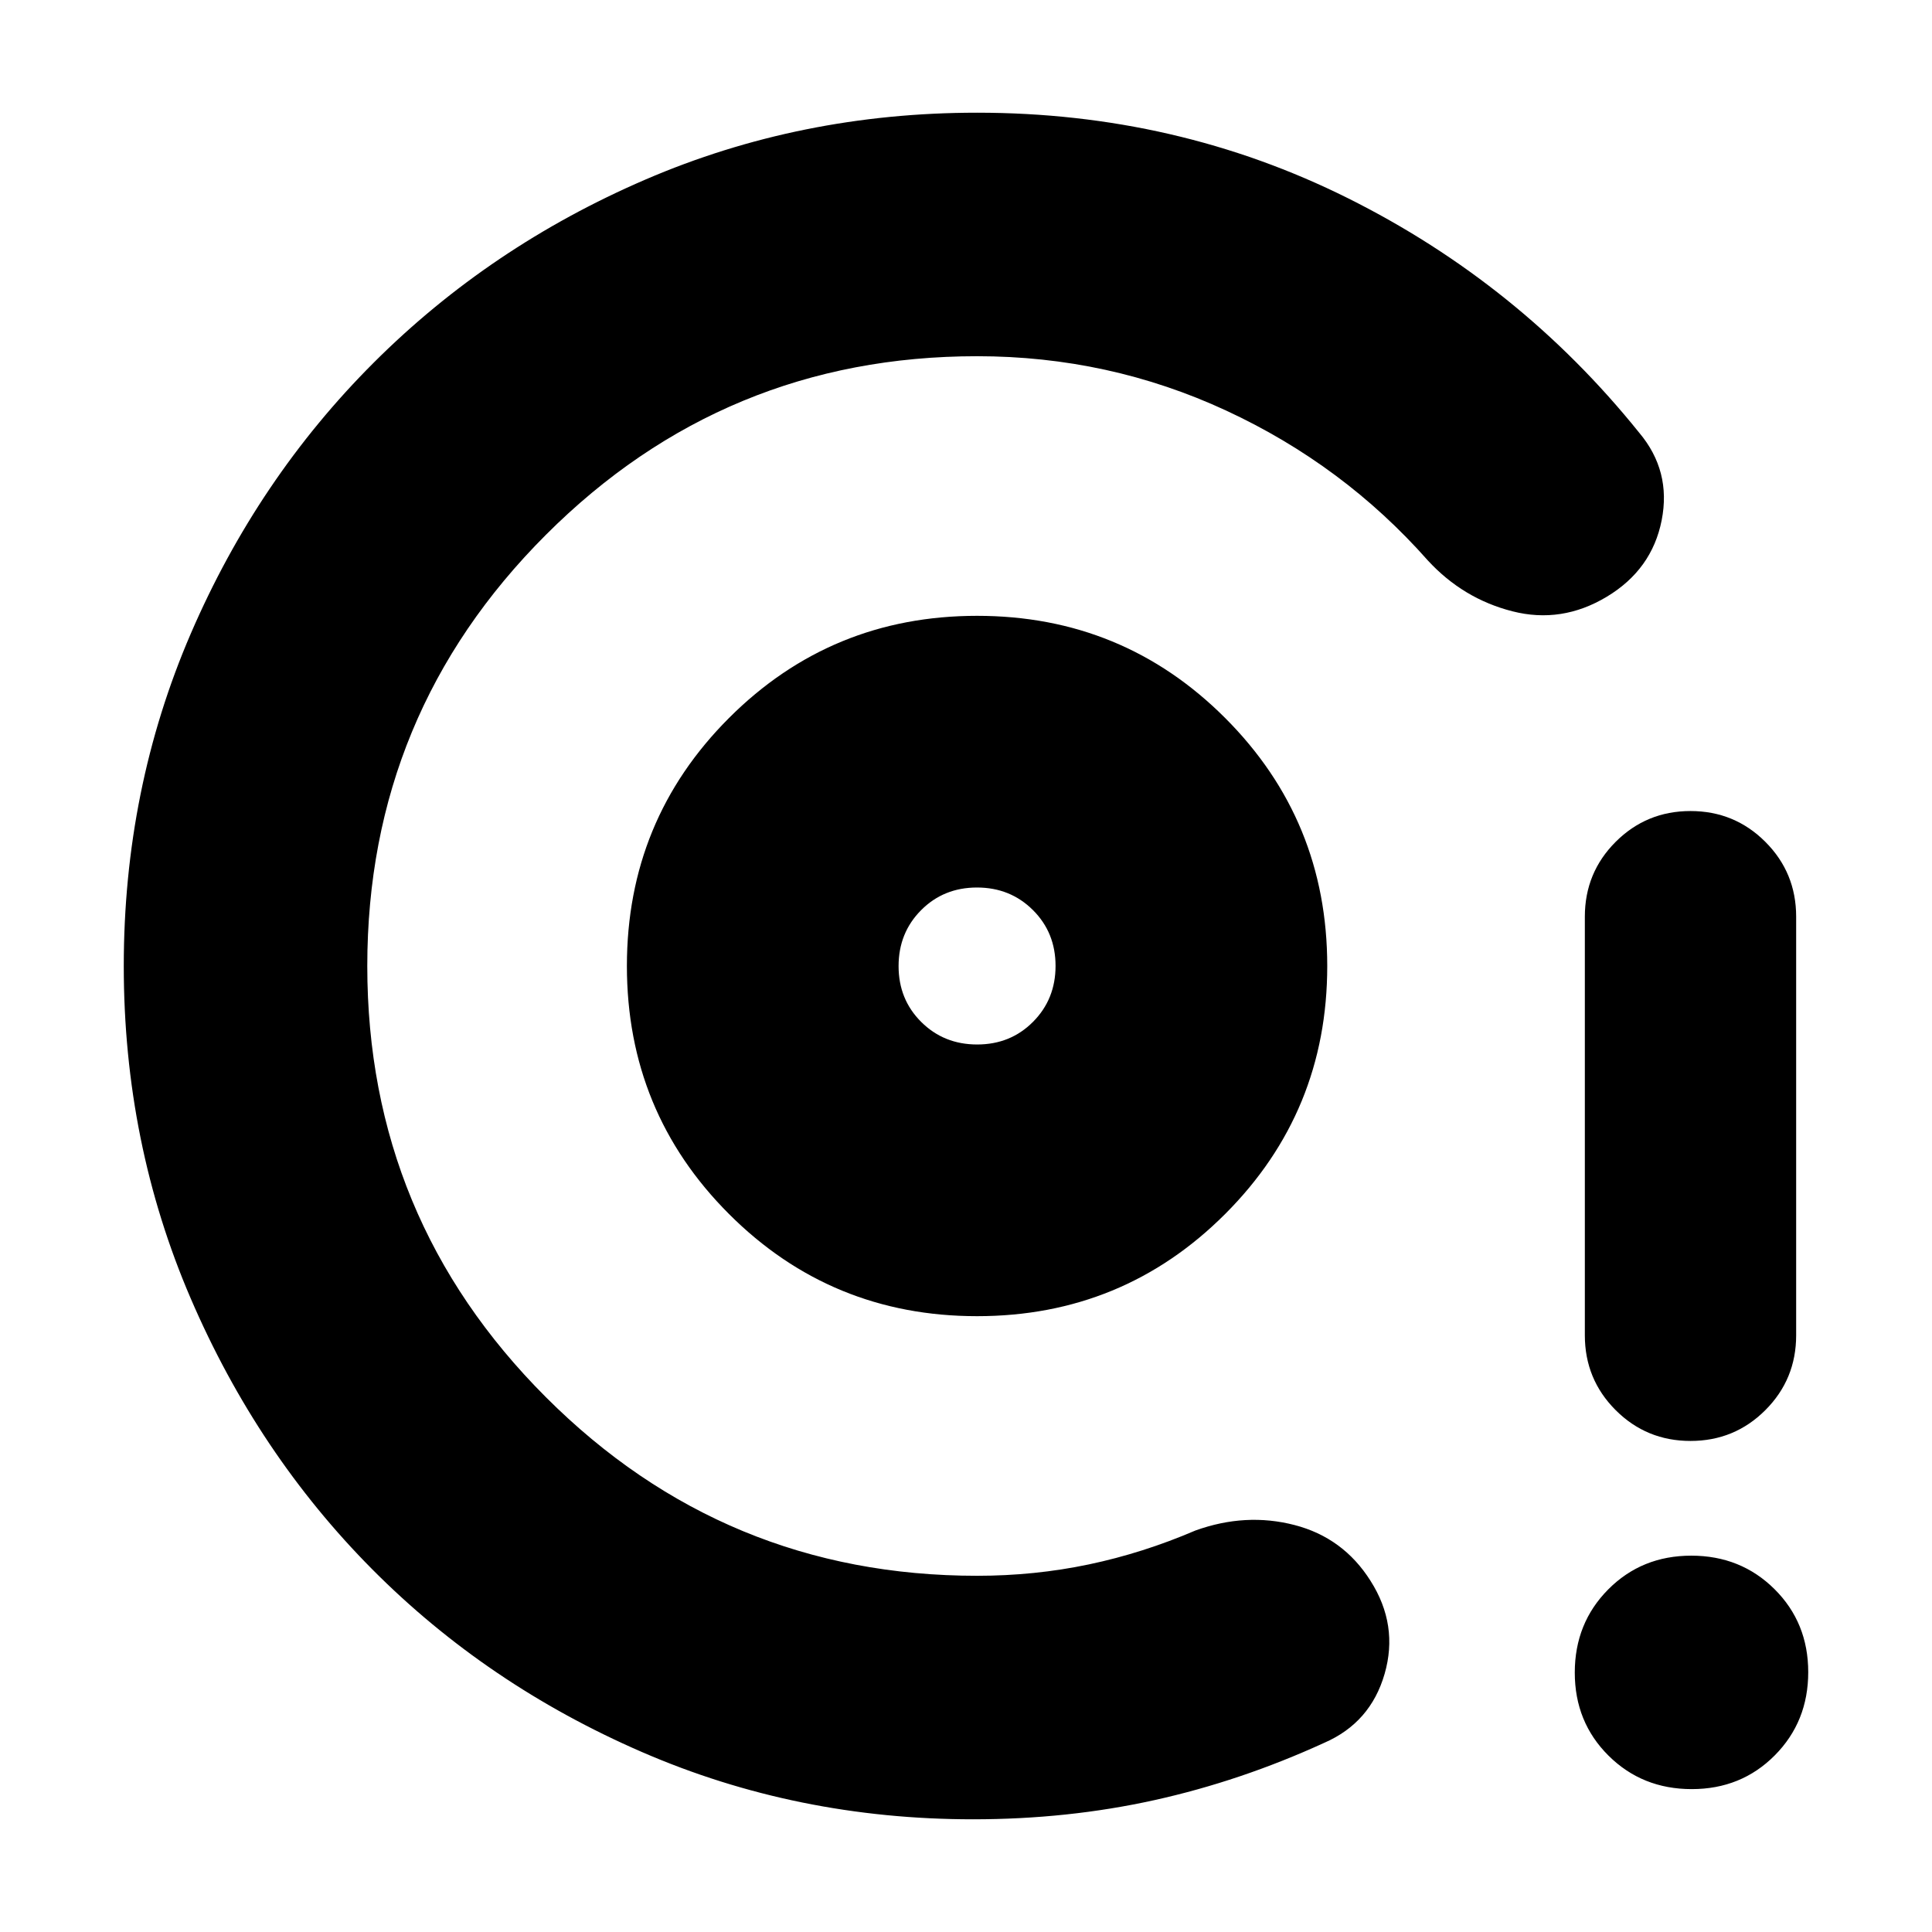 <svg xmlns="http://www.w3.org/2000/svg" height="24" viewBox="0 -960 960 960" width="24"><path d="M485.5-306q72.5 0 123.25-50.75T659.5-480q0-72.5-50.75-123.25T485.5-654q-72.5 0-123.25 50.75T311.5-480q0 72.5 50.75 123.25T485.5-306Zm.05-135q-16.55 0-27.8-11.2-11.25-11.19-11.25-27.75 0-16.55 11.2-27.8Q468.89-519 485.45-519q16.55 0 27.8 11.2 11.25 11.19 11.25 27.75 0 16.55-11.2 27.8Q502.11-441 485.55-441ZM483.5-56q-87.55 0-164.55-33.44-76.99-33.43-133.95-90.75-56.96-57.33-90.23-134.61Q61.5-392.08 61.5-479.95q0-87.96 33.26-165.12 33.27-77.15 91-134.79 57.74-57.64 134.88-90.89Q397.79-904 485.5-904q99.1 0 184.3 42.5Q755-819 814.5-745q16 19 11.18 43.5t-27.25 38Q776-650 751.5-656.25t-42-25.25q-42-47.5-100.25-74.5T485.5-783q-125.5 0-214.25 88.75T182.5-480q0 125.5 88.75 214.25T485.5-177q28.63 0 55.53-5.65 26.89-5.65 52.97-16.85 25-9 49.24-2.72 24.24 6.28 37.76 27.72 14 22 7 46.25T658-94q-41.5 19-84.5 28.5t-90 9.5ZM840-244q-21.87 0-37.19-15.31-15.31-15.32-15.31-37.19v-208q0-21.88 15.31-37.19Q818.13-557 840-557q21.88 0 37.19 15.31 15.31 15.31 15.31 37.19v208q0 21.87-15.31 37.19Q861.88-244 840-244Zm.61 173Q816-71 799.25-87.64q-16.75-16.65-16.75-41.25 0-24.61 16.64-41.36Q815.79-187 840.39-187q24.61 0 41.36 16.64 16.75 16.65 16.75 41.25 0 24.61-16.64 41.36Q865.21-71 840.61-71ZM485.5-480Z"/></svg>